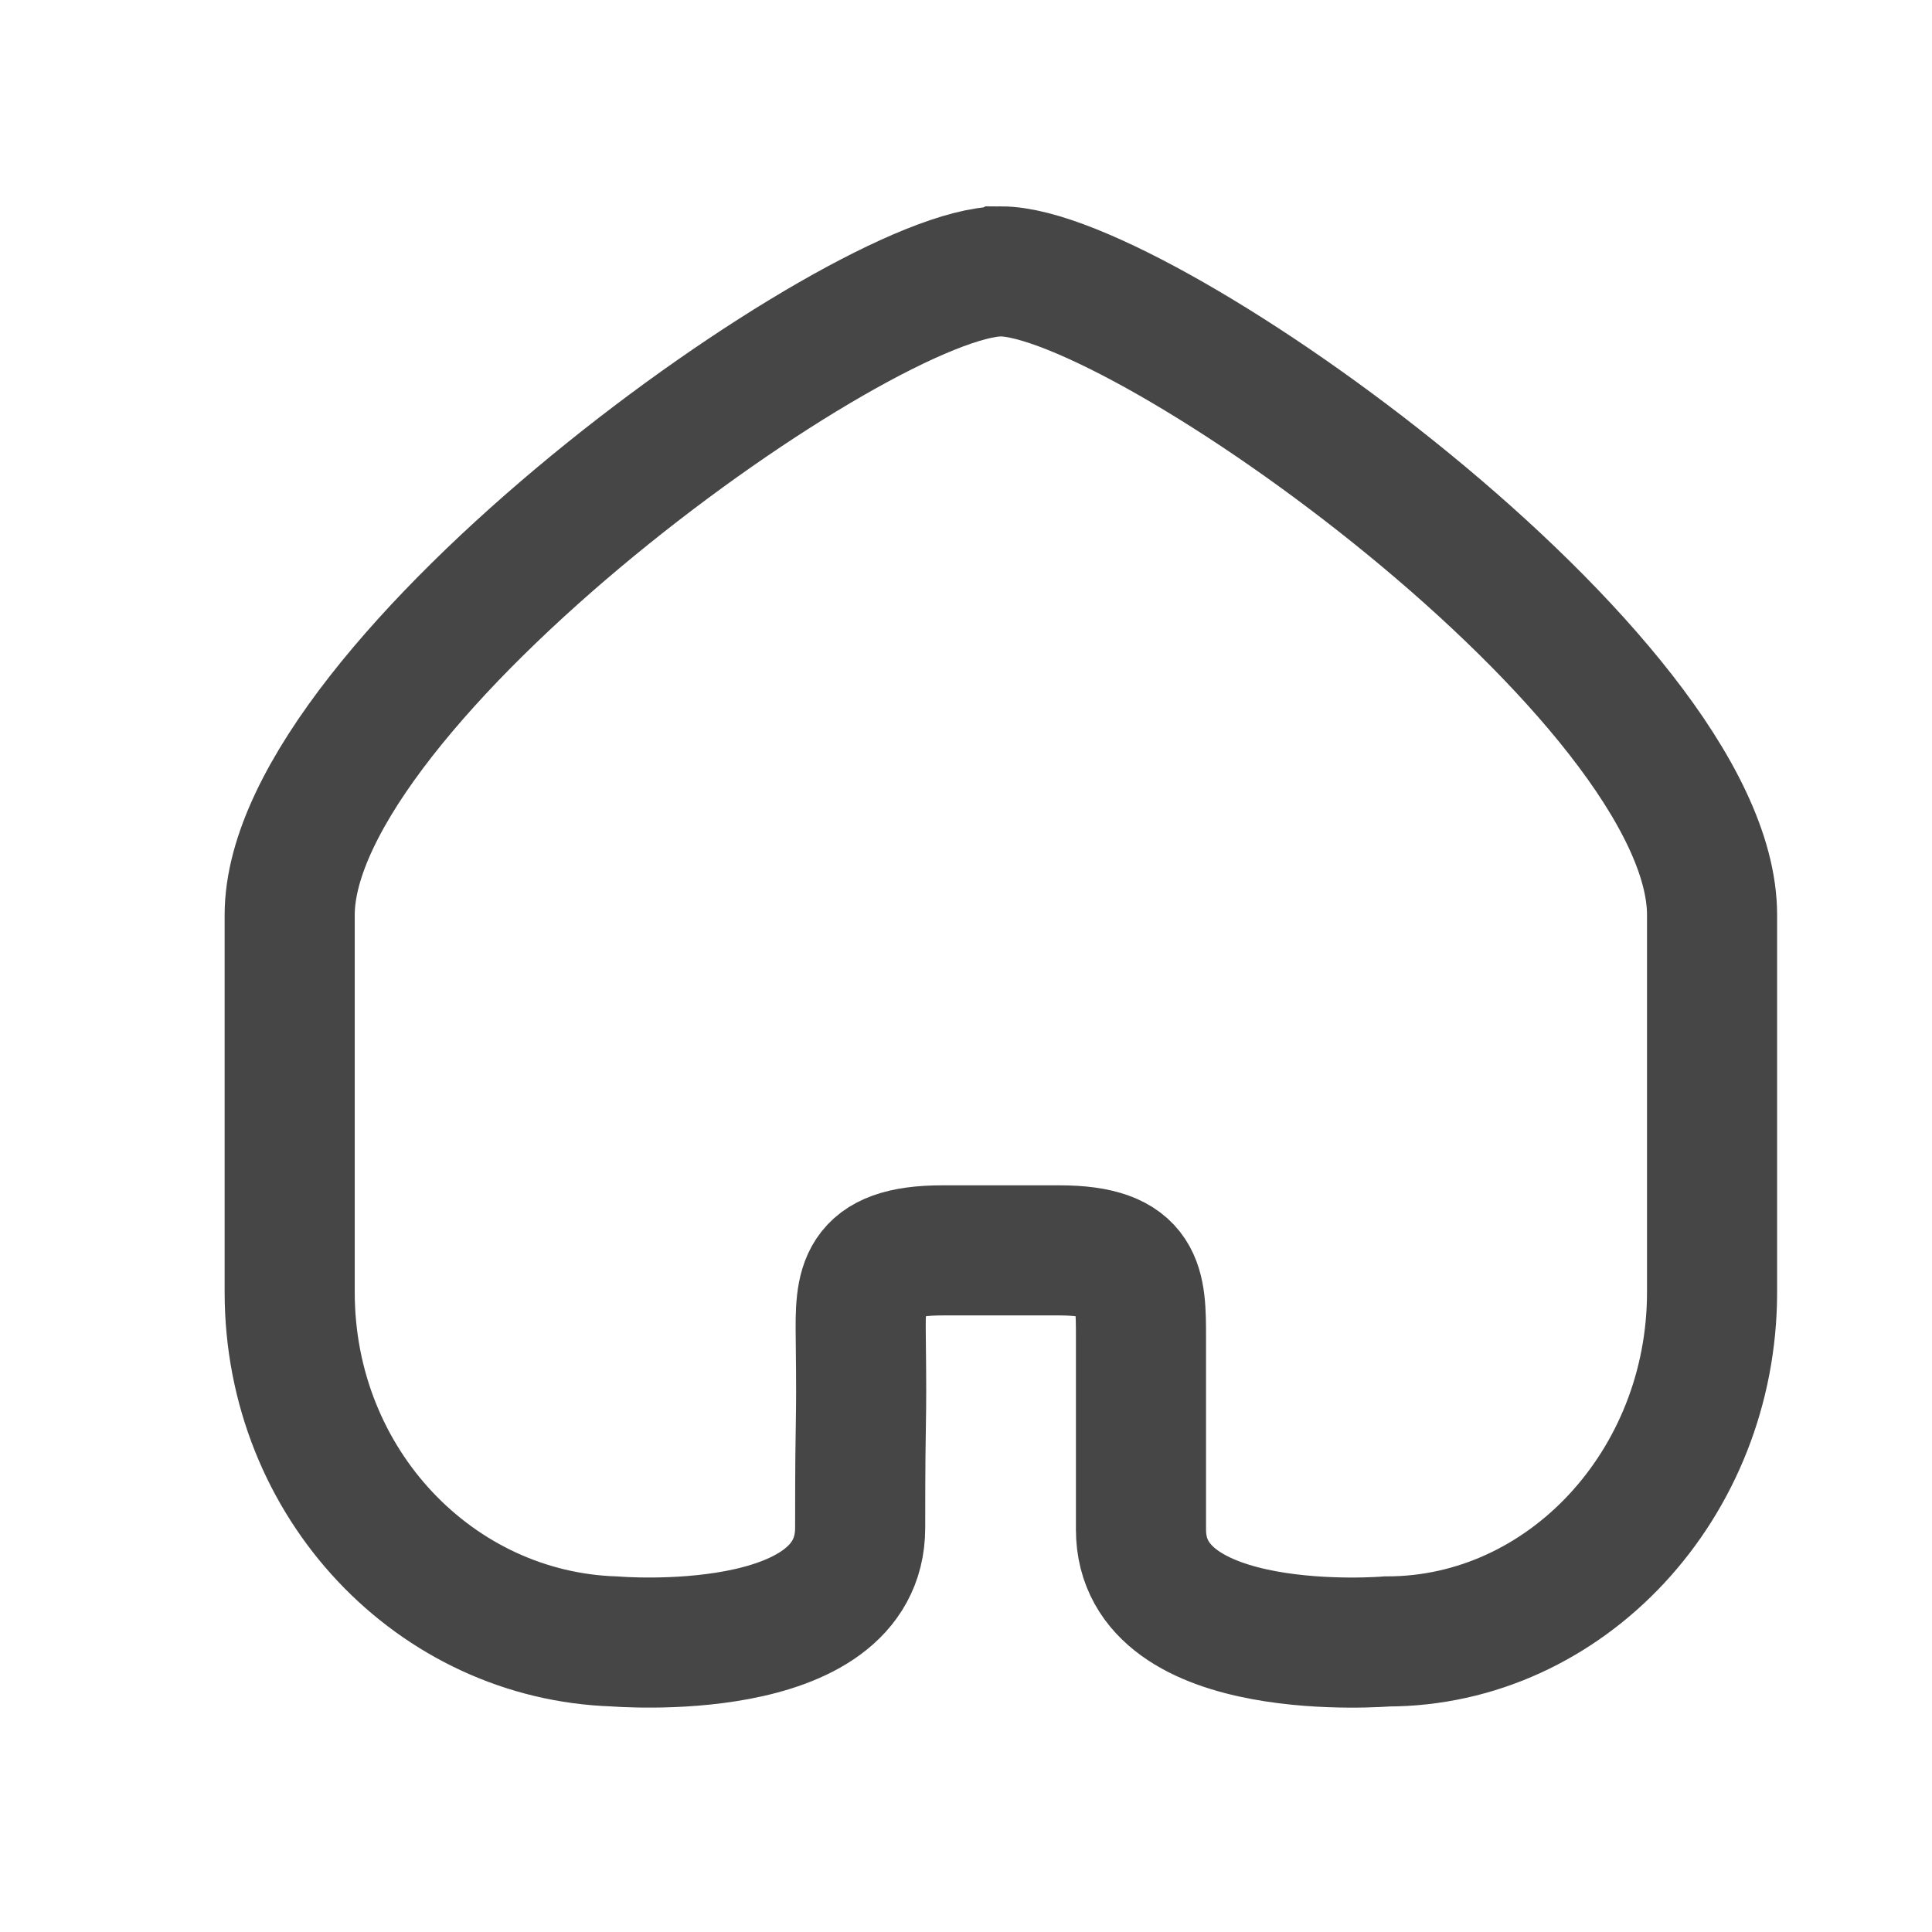 <?xml version="1.0" encoding="UTF-8"?>
<!DOCTYPE svg PUBLIC "-//W3C//DTD SVG 1.1//EN" "http://www.w3.org/Graphics/SVG/1.1/DTD/svg11.dtd">
<!-- Creator: CorelDRAW 2017 -->
<svg xmlns="http://www.w3.org/2000/svg" xml:space="preserve" width="297mm" height="297mm" version="1.1" style="shape-rendering:geometricPrecision; text-rendering:geometricPrecision; image-rendering:optimizeQuality; fill-rule:evenodd; clip-rule:evenodd"
viewBox="0 0 29700 29700"
 xmlns:xlink="http://www.w3.org/1999/xlink">
 <defs>
  <style type="text/css">
   <![CDATA[
    .str0 {stroke:#464646;stroke-width:2000;stroke-miterlimit:22.926}
    .fil0 {fill:none}
   ]]>
  </style>
 </defs>
 <g id="Слой_x0020_1">
  <path class="fil0 str0" d="M15386.13 4172.31c2153.8,0 10932.87,6257.17 10932.87,9893.27l0 5798.69c0,2952.89 -2248.67,5368.89 -4997.05,5368.89 0,0 -3782.02,317.32 -3782.02,-1719.79l0 -2945.52c0,-798.51 0,-1346.15 -1252.92,-1346.15l-1801.76 0c-1262.2,0 -1262.2,547.64 -1252.92,1346.15 18.07,1554.99 -9.28,855.49 -9.28,2919.06 0,2063.57 -3772.73,1746.25 -3772.73,1746.25 -2747.04,-85.74 -4997.05,-2416 -4997.05,-5368.89l0 -5798.69c0,-3583.18 8779.06,-9893.27 10932.86,-9893.27z"/>
 </g>
</svg>
